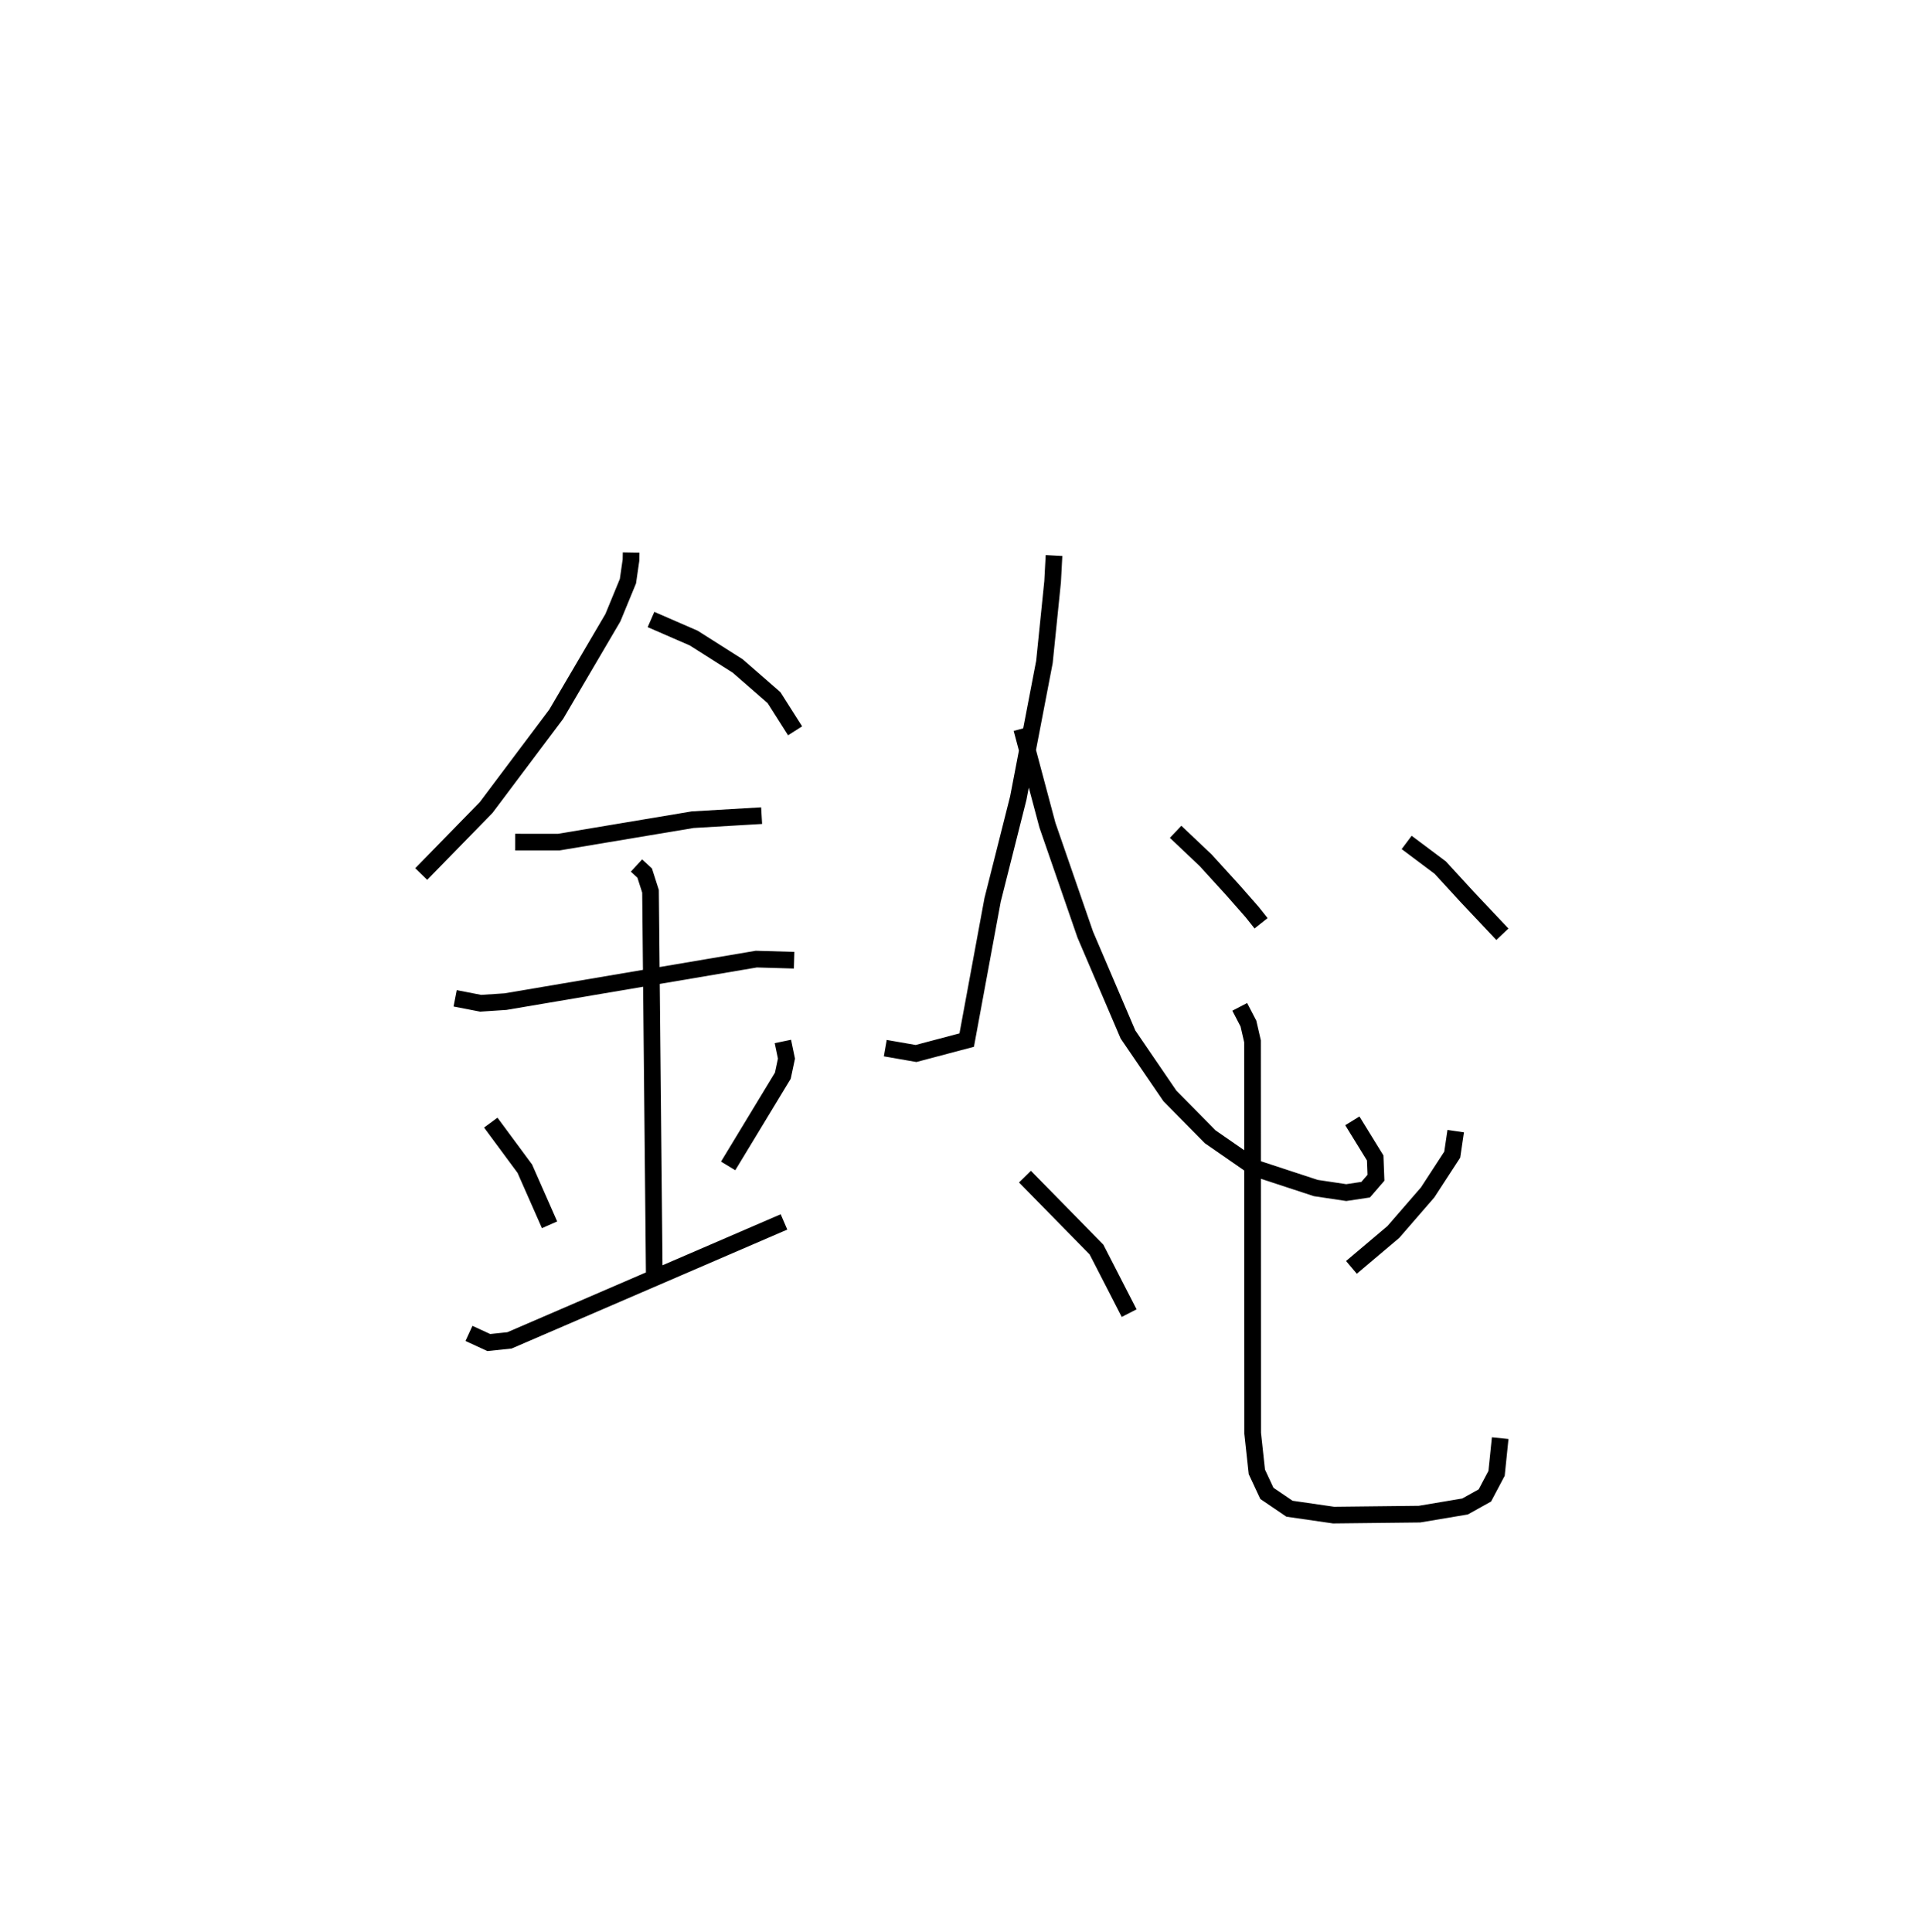 <?xml version="1.0" encoding="utf-8" ?>
<svg baseProfile="full" height="115.911" version="1.1" width="115.146" xmlns="http://www.w3.org/2000/svg" xmlns:ev="http://www.w3.org/2001/xml-events" xmlns:xlink="http://www.w3.org/1999/xlink"><defs /><rect fill="white" height="115.911" width="115.146" x="0" y="0" /><path d="M25,25 m0.0,0.0 m12.87,8.155 l-0.008,0.446 -0.184,1.272 l-0.903,2.192 -3.4,5.79 l-4.204,5.599 -3.895,3.991 m13.787,-15.272 l2.564,1.116 2.638,1.673 l2.18,1.901 1.263,1.989 m-16.793,6.678 l2.612,0.001 8.032,-1.345 l4.141,-0.244 m-18.39,10.963 l1.53,0.296 1.489,-0.098 l15.052,-2.552 2.267,0.066 m-9.456,-5.681 l0.492,0.453 0.35,1.094 l0.225,23.028 m-9.811,-9.148 l2.043,2.763 1.485,3.368 m14,-11.002 l0.215,1.03 -0.217,1.024 l-3.282,5.415 m-15.553,10.05 l1.191,0.548 1.241,-0.13 l16.472,-7.108 m16.201,-39.987 l-0.084,1.574 -0.491,4.812 l-1.569,8.171 -1.54,6.107 l-1.554,8.411 -3.041,0.805 l-1.844,-0.321 m8.185,-19.166 l1.542,5.785 2.272,6.569 l2.563,5.995 2.513,3.683 l2.42,2.454 2.73,1.89 l3.606,1.184 1.828,0.274 l1.162,-0.175 0.619,-0.717 l-0.046,-1.187 -1.371,-2.226 m-10.604,-17.344 l1.803,1.707 1.636,1.796 l1.145,1.303 0.543,0.683 m8.737,-4.851 l2.017,1.511 1.62,1.766 l2.106,2.232 m-28.647,14.544 l4.294,4.377 1.959,3.814 m19.595,-10.921 l-0.209,1.411 -1.476,2.267 l-2.056,2.371 -2.517,2.126 m-6.702,-15.631 l0.522,1.003 0.245,1.065 l0.009,23.52 0.251,2.314 l0.602,1.29 1.356,0.921 l2.648,0.383 5.153,-0.058 l2.735,-0.46 1.188,-0.662 l0.702,-1.326 0.217,-2.111 " fill="none" stroke="black" stroke-width="1" /></svg>